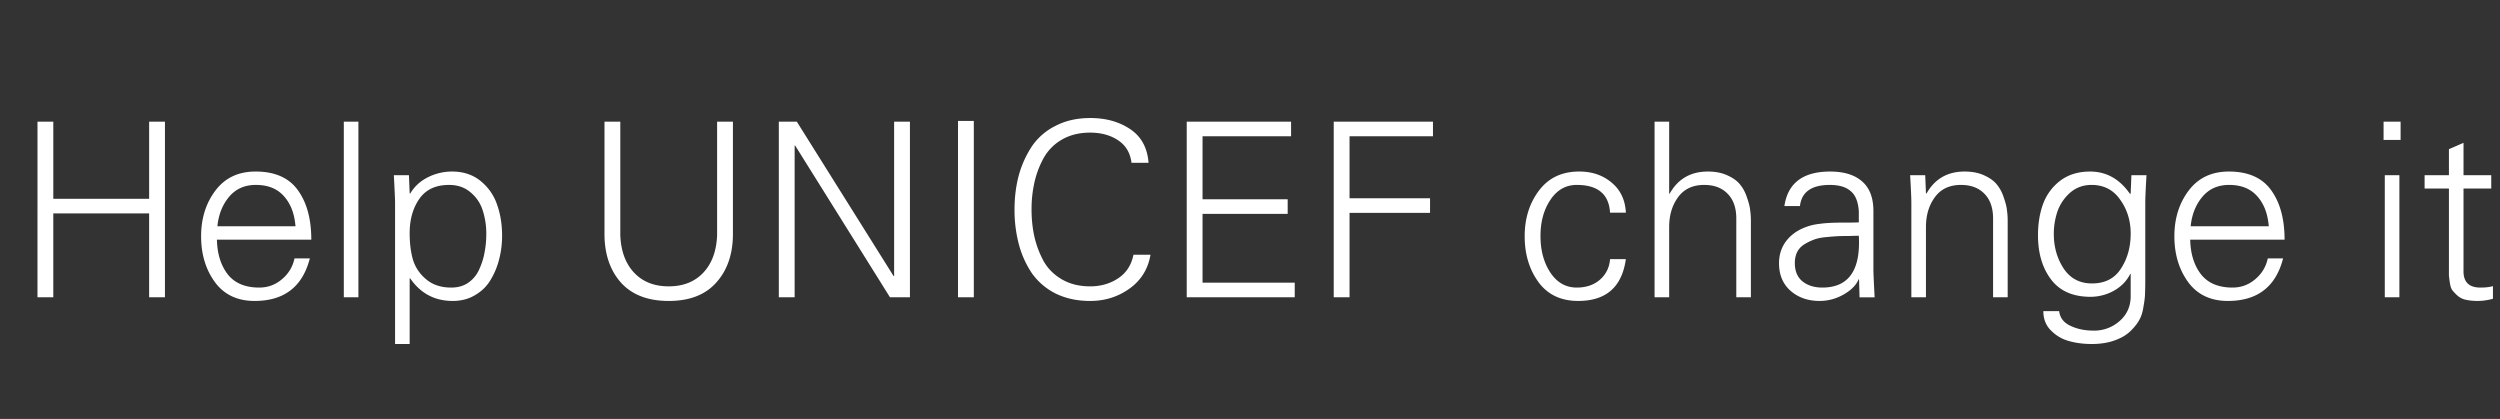 <svg width="185" height="31" viewBox="0 0 185 31" fill="none" xmlns="http://www.w3.org/2000/svg"><rect x="0" y="0" width="185" height="31" fill="#333333" stroke="none"/><path d="M3.944 22h-1.17V9.004h1.17v5.706h7.092V9.004h1.17V22h-1.17v-6.21H3.944V22zm19.092-4.266h-6.984c.024 1.044.288 1.896.792 2.556.516.66 1.296.99 2.34.99.636 0 1.194-.204 1.674-.612.492-.408.804-.924.936-1.548h1.134c-.54 2.1-1.902 3.15-4.086 3.15-1.272 0-2.25-.462-2.934-1.386-.684-.936-1.026-2.07-1.026-3.402 0-1.32.354-2.448 1.062-3.384.708-.936 1.698-1.404 2.97-1.404 1.428 0 2.472.462 3.132 1.386.66.912.99 2.13.99 3.654zm-6.948-.99h5.778c-.072-.924-.354-1.662-.846-2.214-.492-.564-1.188-.846-2.088-.846-.828 0-1.488.294-1.98.882-.492.588-.78 1.314-.864 2.178zm10.434-7.74V22h-1.08V9.004h1.08zm3.793 8.262c0 .744.084 1.404.252 1.98.18.564.51 1.044.99 1.44.48.396 1.092.594 1.836.594.492 0 .912-.12 1.26-.36.36-.252.63-.582.81-.99.192-.42.324-.84.396-1.26a7.06 7.06 0 00.126-1.35 5.5 5.5 0 00-.252-1.71 2.799 2.799 0 00-.882-1.35c-.432-.384-.972-.576-1.62-.576-.984 0-1.716.342-2.196 1.026-.48.684-.72 1.536-.72 2.556zm0 3.33v4.86h-1.08V14.998c0-.228-.03-.906-.09-2.034h1.116l.054 1.332.036.036c.3-.516.732-.918 1.296-1.206a3.976 3.976 0 011.8-.432c.852 0 1.566.24 2.142.72.576.48.978 1.068 1.206 1.764.24.684.36 1.44.36 2.268 0 .6-.072 1.176-.216 1.728a5.493 5.493 0 01-.63 1.53c-.276.468-.66.846-1.152 1.134-.48.288-1.032.432-1.656.432-1.332 0-2.382-.558-3.15-1.674h-.036zM44.732 9.004h1.17v8.406c.048 1.176.39 2.1 1.026 2.772.636.672 1.488 1.008 2.556 1.008s1.92-.336 2.556-1.008c.636-.672.978-1.596 1.026-2.772V9.004h1.17v8.424c-.024 1.452-.444 2.622-1.26 3.51-.804.888-1.968 1.332-3.492 1.332s-2.694-.444-3.51-1.332c-.804-.888-1.218-2.058-1.242-3.51V9.004zM57.632 22V9.004h1.333l7.164 11.43h.036V9.004h1.17V22h-1.476l-7.02-11.232h-.036V22h-1.17zm14.43 0h-1.17V8.95h1.17V22zm12.93-9.954h-1.26c-.095-.744-.431-1.302-1.007-1.674-.564-.372-1.248-.558-2.052-.558-.792 0-1.482.168-2.07.504a3.567 3.567 0 00-1.368 1.368 6.802 6.802 0 00-.684 1.8 8.953 8.953 0 00-.216 2.016c0 .72.072 1.398.216 2.034.144.624.372 1.224.684 1.8.324.564.78 1.014 1.368 1.35.588.336 1.278.504 2.07.504.78 0 1.47-.198 2.07-.594.6-.396.978-.978 1.134-1.746h1.26c-.18 1.056-.696 1.89-1.548 2.502-.852.612-1.824.918-2.916.918-.948 0-1.794-.18-2.538-.54a4.776 4.776 0 01-1.764-1.494 7.109 7.109 0 01-.972-2.142 9.959 9.959 0 01-.324-2.592c0-.912.108-1.764.324-2.556a7.412 7.412 0 01.99-2.16 4.563 4.563 0 011.764-1.494c.732-.372 1.572-.558 2.52-.558 1.164 0 2.154.276 2.97.828.816.552 1.266 1.38 1.35 2.484zM95.81 22h-7.992V9.004h7.722v1.08h-6.552v4.662h6.3v1.08h-6.3v5.094h6.822V22zm4.056 0h-1.17V9.004h7.344v1.08h-6.174v4.59h5.958v1.08h-5.958V22zm20.448-6.264h-1.17c-.084-1.368-.906-2.052-2.466-2.052-.804 0-1.452.366-1.944 1.098-.492.732-.738 1.626-.738 2.682 0 1.068.246 1.974.738 2.718.492.732 1.14 1.098 1.944 1.098.696 0 1.266-.192 1.71-.576.456-.396.708-.906.756-1.53h1.17c-.288 2.064-1.464 3.096-3.528 3.096-1.272 0-2.25-.462-2.934-1.386-.684-.936-1.026-2.07-1.026-3.402 0-1.32.354-2.448 1.062-3.384.708-.936 1.698-1.404 2.97-1.404.96 0 1.764.276 2.412.828.648.54.996 1.278 1.044 2.214zm3.204-6.732v5.328h.036c.612-1.092 1.554-1.638 2.826-1.638.564 0 1.05.096 1.458.288.42.192.732.42.936.684.216.264.384.582.504.954.132.372.21.684.234.936.036.252.054.516.054.792V22h-1.08v-5.832c0-.78-.21-1.386-.63-1.818-.42-.444-1.002-.666-1.746-.666-.84 0-1.482.3-1.926.9-.444.6-.666 1.338-.666 2.214V22h-1.08V9.004h1.08zm9.3 10.476c0 .588.192 1.038.576 1.35.384.3.87.45 1.458.45 1.944 0 2.844-1.278 2.7-3.834-.108 0-.354.006-.738.018-.372 0-.666.006-.882.018-.216.012-.504.036-.864.072s-.654.102-.882.198a3.64 3.64 0 00-.684.342 1.421 1.421 0 00-.522.576 1.876 1.876 0 00-.162.81zm4.734-3.024v-.828c-.048-.708-.252-1.206-.612-1.494-.348-.3-.858-.45-1.53-.45-1.356 0-2.094.522-2.214 1.566h-1.152c.252-1.704 1.38-2.556 3.384-2.556 1.032 0 1.824.246 2.376.738.564.492.84 1.242.828 2.25v4.284c0 .228.03.906.09 2.034h-1.116l-.036-1.332h-.036l-.054.126c-.204.396-.582.744-1.134 1.044a3.548 3.548 0 01-1.692.432c-.864 0-1.584-.252-2.16-.756-.564-.504-.846-1.182-.846-2.034 0-.6.162-1.128.486-1.584.336-.456.78-.798 1.332-1.026.36-.156.756-.258 1.188-.306.432-.06.972-.09 1.62-.09.66 0 1.086-.006 1.278-.018zm4.968.342V22h-1.08v-7.002c0-.336-.03-1.014-.09-2.034h1.116l.054 1.332.036.036c.612-1.092 1.554-1.638 2.826-1.638.564 0 1.05.096 1.458.288.42.192.732.42.936.684.216.264.384.582.504.954.132.372.21.684.234.936.036.252.054.516.054.792V22h-1.08v-5.832c0-.78-.21-1.386-.63-1.818-.42-.444-1.002-.666-1.746-.666-.84 0-1.482.3-1.926.9-.444.6-.666 1.338-.666 2.214zm15.15.486c0-.948-.258-1.782-.774-2.502-.504-.732-1.212-1.098-2.124-1.098-.612 0-1.14.192-1.584.576a3.311 3.311 0 00-.936 1.386 5.152 5.152 0 00-.27 1.674c0 .948.24 1.794.72 2.538.492.744 1.194 1.116 2.106 1.116.96 0 1.674-.366 2.142-1.098.48-.732.72-1.596.72-2.592zm0-2.988l.054-1.332h1.116c-.06 1.02-.09 1.698-.09 2.034v5.634c0 .468-.006.822-.018 1.062 0 .24-.036.558-.108.954-.06.408-.156.732-.288.972-.12.24-.306.492-.558.756a2.82 2.82 0 01-.936.666c-.576.276-1.26.414-2.052.414-.612 0-1.17-.072-1.674-.216a2.896 2.896 0 01-1.332-.774c-.384-.372-.576-.852-.576-1.44h1.17c.06.492.336.852.828 1.08.492.24 1.068.36 1.728.36a2.82 2.82 0 001.908-.702c.54-.468.816-1.068.828-1.8v-1.692h-.036c-.252.516-.654.93-1.206 1.242a3.57 3.57 0 01-1.728.45c-1.296 0-2.268-.426-2.916-1.278-.648-.852-.972-1.944-.972-3.276 0-.864.126-1.638.378-2.322a3.782 3.782 0 011.26-1.71c.6-.456 1.338-.684 2.214-.684 1.212 0 2.202.558 2.97 1.674l.036-.072zm11.388 3.438h-6.984c.024 1.044.288 1.896.792 2.556.516.66 1.296.99 2.34.99.636 0 1.194-.204 1.674-.612.492-.408.804-.924.936-1.548h1.134c-.54 2.1-1.902 3.15-4.086 3.15-1.272 0-2.25-.462-2.934-1.386-.684-.936-1.026-2.07-1.026-3.402 0-1.32.354-2.448 1.062-3.384.708-.936 1.698-1.404 2.97-1.404 1.428 0 2.472.462 3.132 1.386.66.912.99 2.13.99 3.654zm-6.948-.99h5.778c-.072-.924-.354-1.662-.846-2.214-.492-.564-1.188-.846-2.088-.846-.828 0-1.488.294-1.98.882-.492.588-.78 1.314-.864 2.178zm14.364-3.78h1.08V22h-1.08v-9.036zm1.17-3.96v1.35h-1.26v-1.35h1.26zm3.576 10.584v-5.634h-1.8v-.99h1.8v-1.926l1.08-.468v2.394h2.052v.99H182.3v6.048c-.024.852.39 1.278 1.242 1.278.396 0 .708-.036.936-.108v.936a4.34 4.34 0 01-1.098.162c-.348 0-.654-.03-.918-.09a1.34 1.34 0 01-.612-.306 3.704 3.704 0 01-.378-.396c-.084-.12-.144-.3-.18-.54-.036-.24-.06-.426-.072-.558v-.612-.18z" fill="#fff"/></svg>